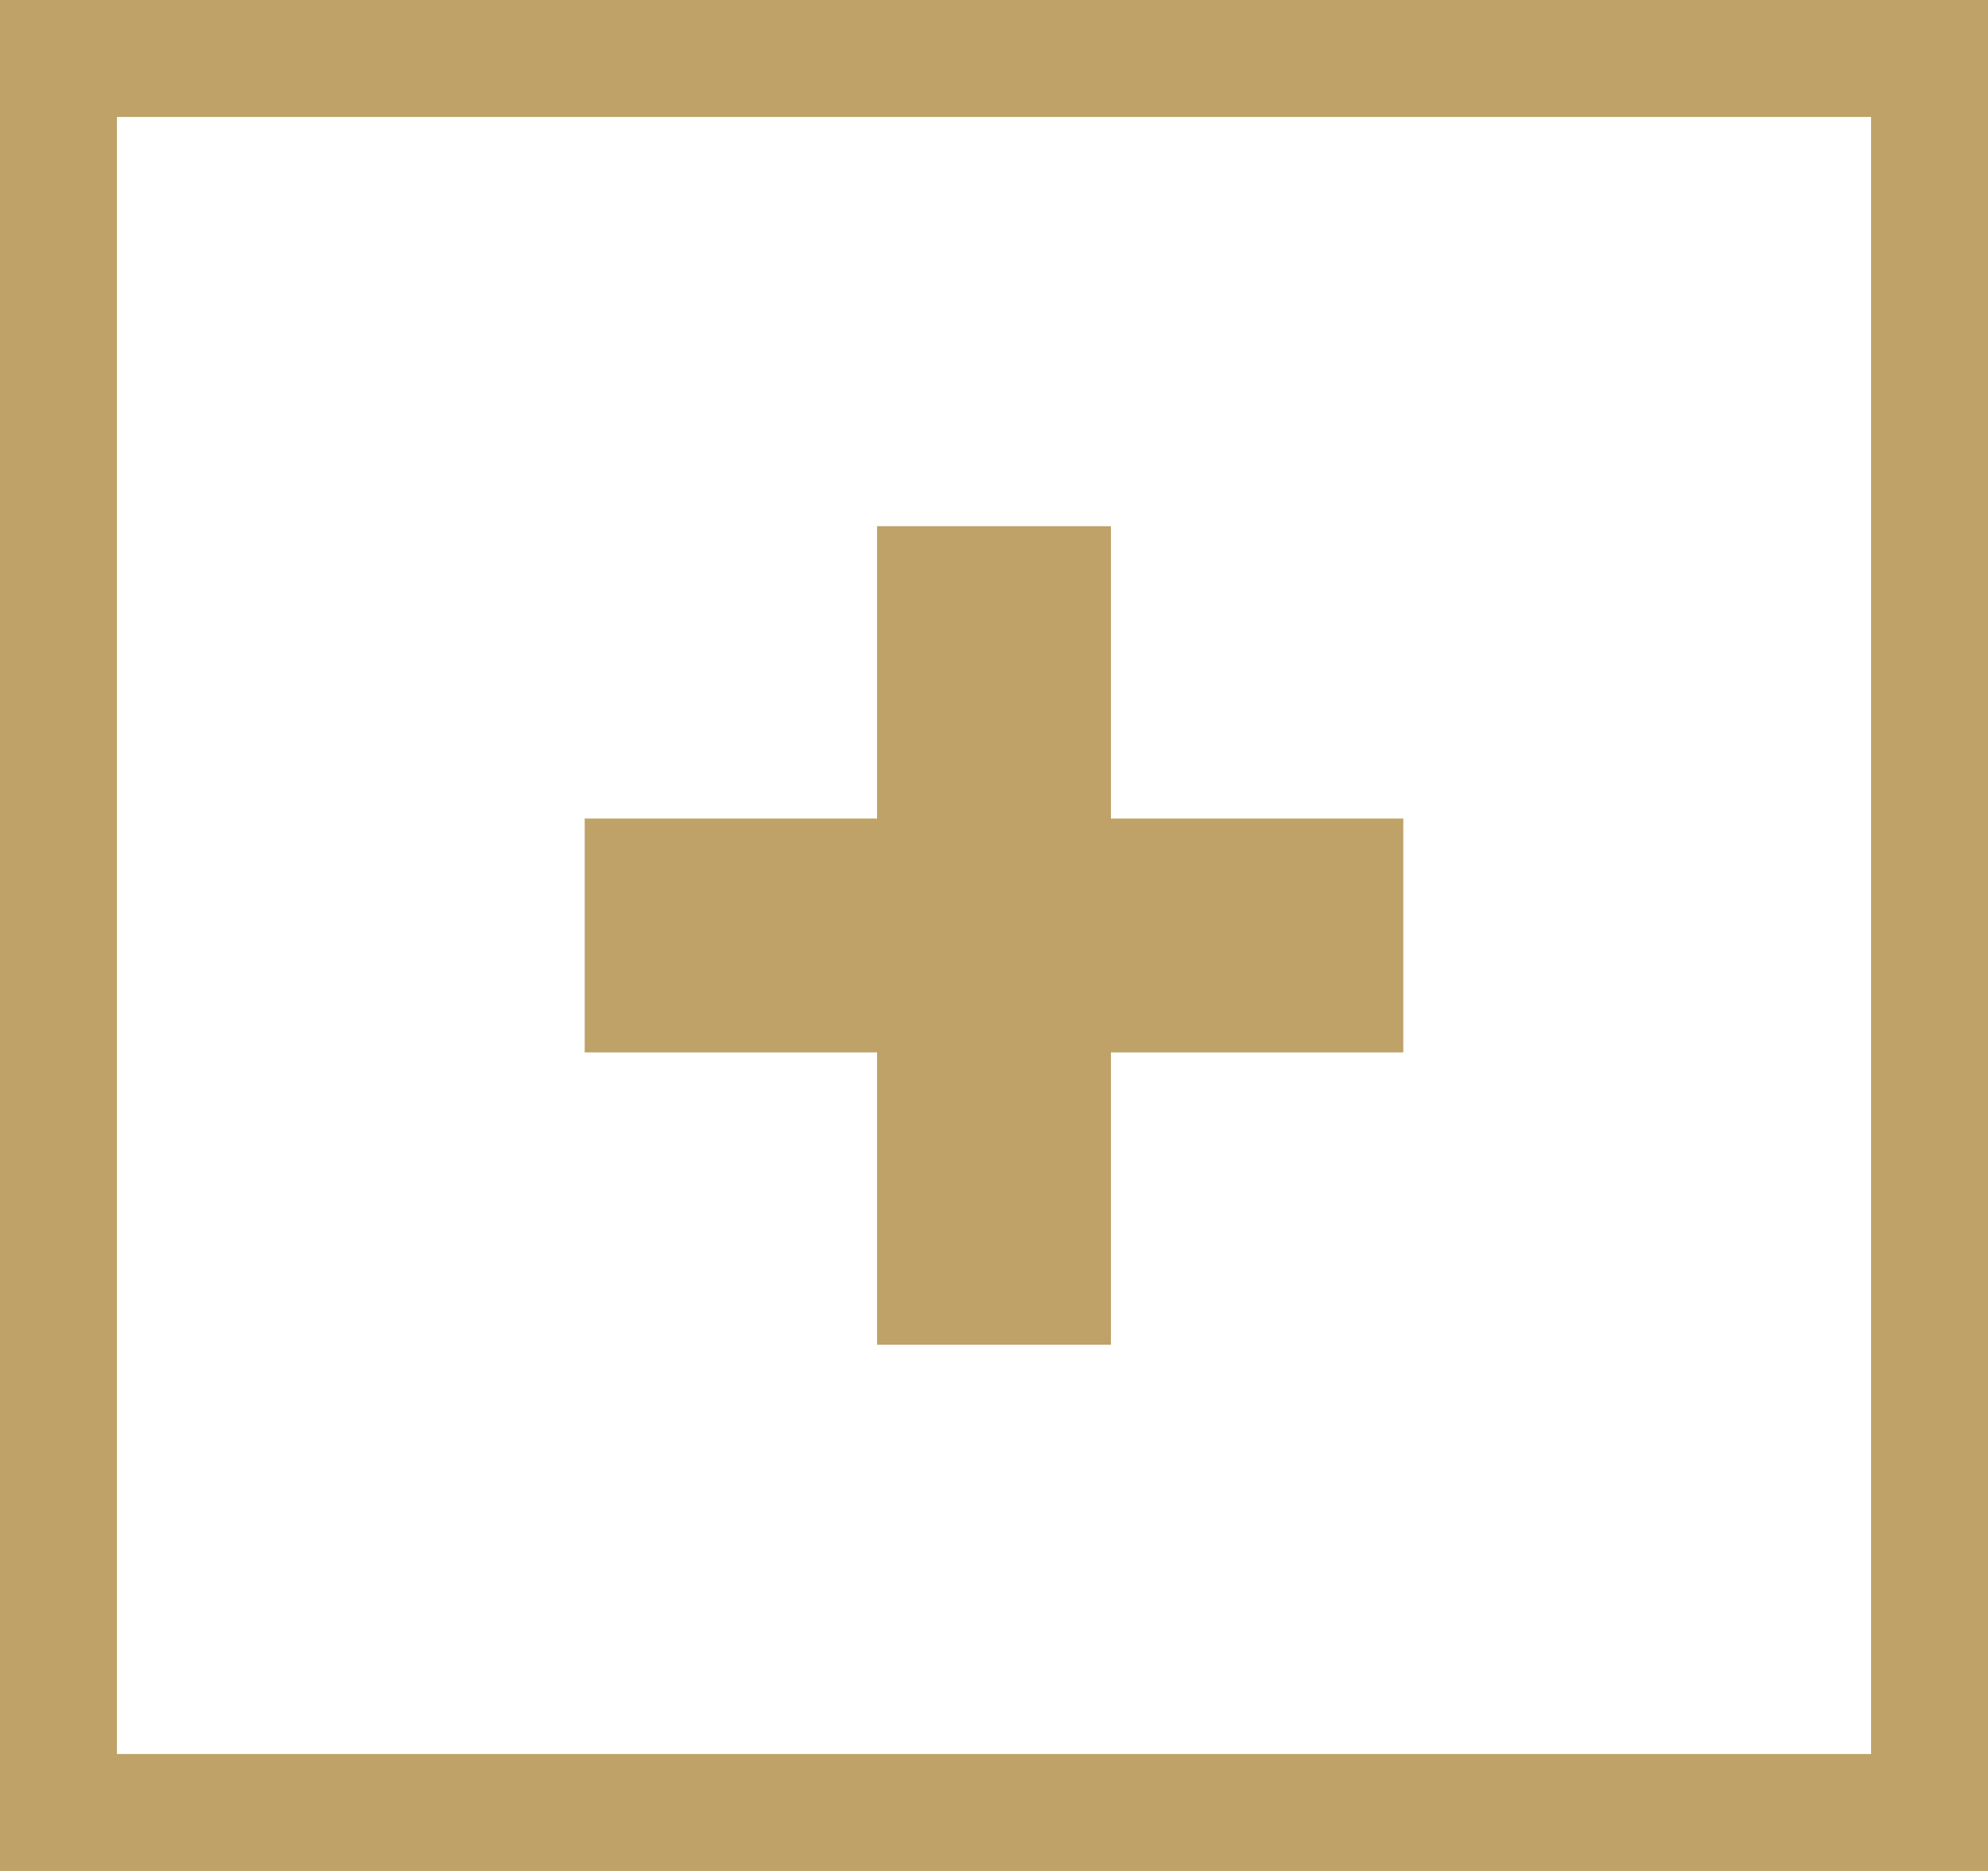 <svg width="17" height="16" viewBox="0 0 17 16" fill="none" xmlns="http://www.w3.org/2000/svg">
<rect x="0.5" y="0.5" width="16" height="15" stroke="#BEA267"/>
<line x1="12" y1="8" x2="5" y2="8" stroke="#BEA267" stroke-width="2"/>
<path d="M8.5 11.5L8.5 4.5" stroke="#BEA267" stroke-width="2"/>
</svg>
